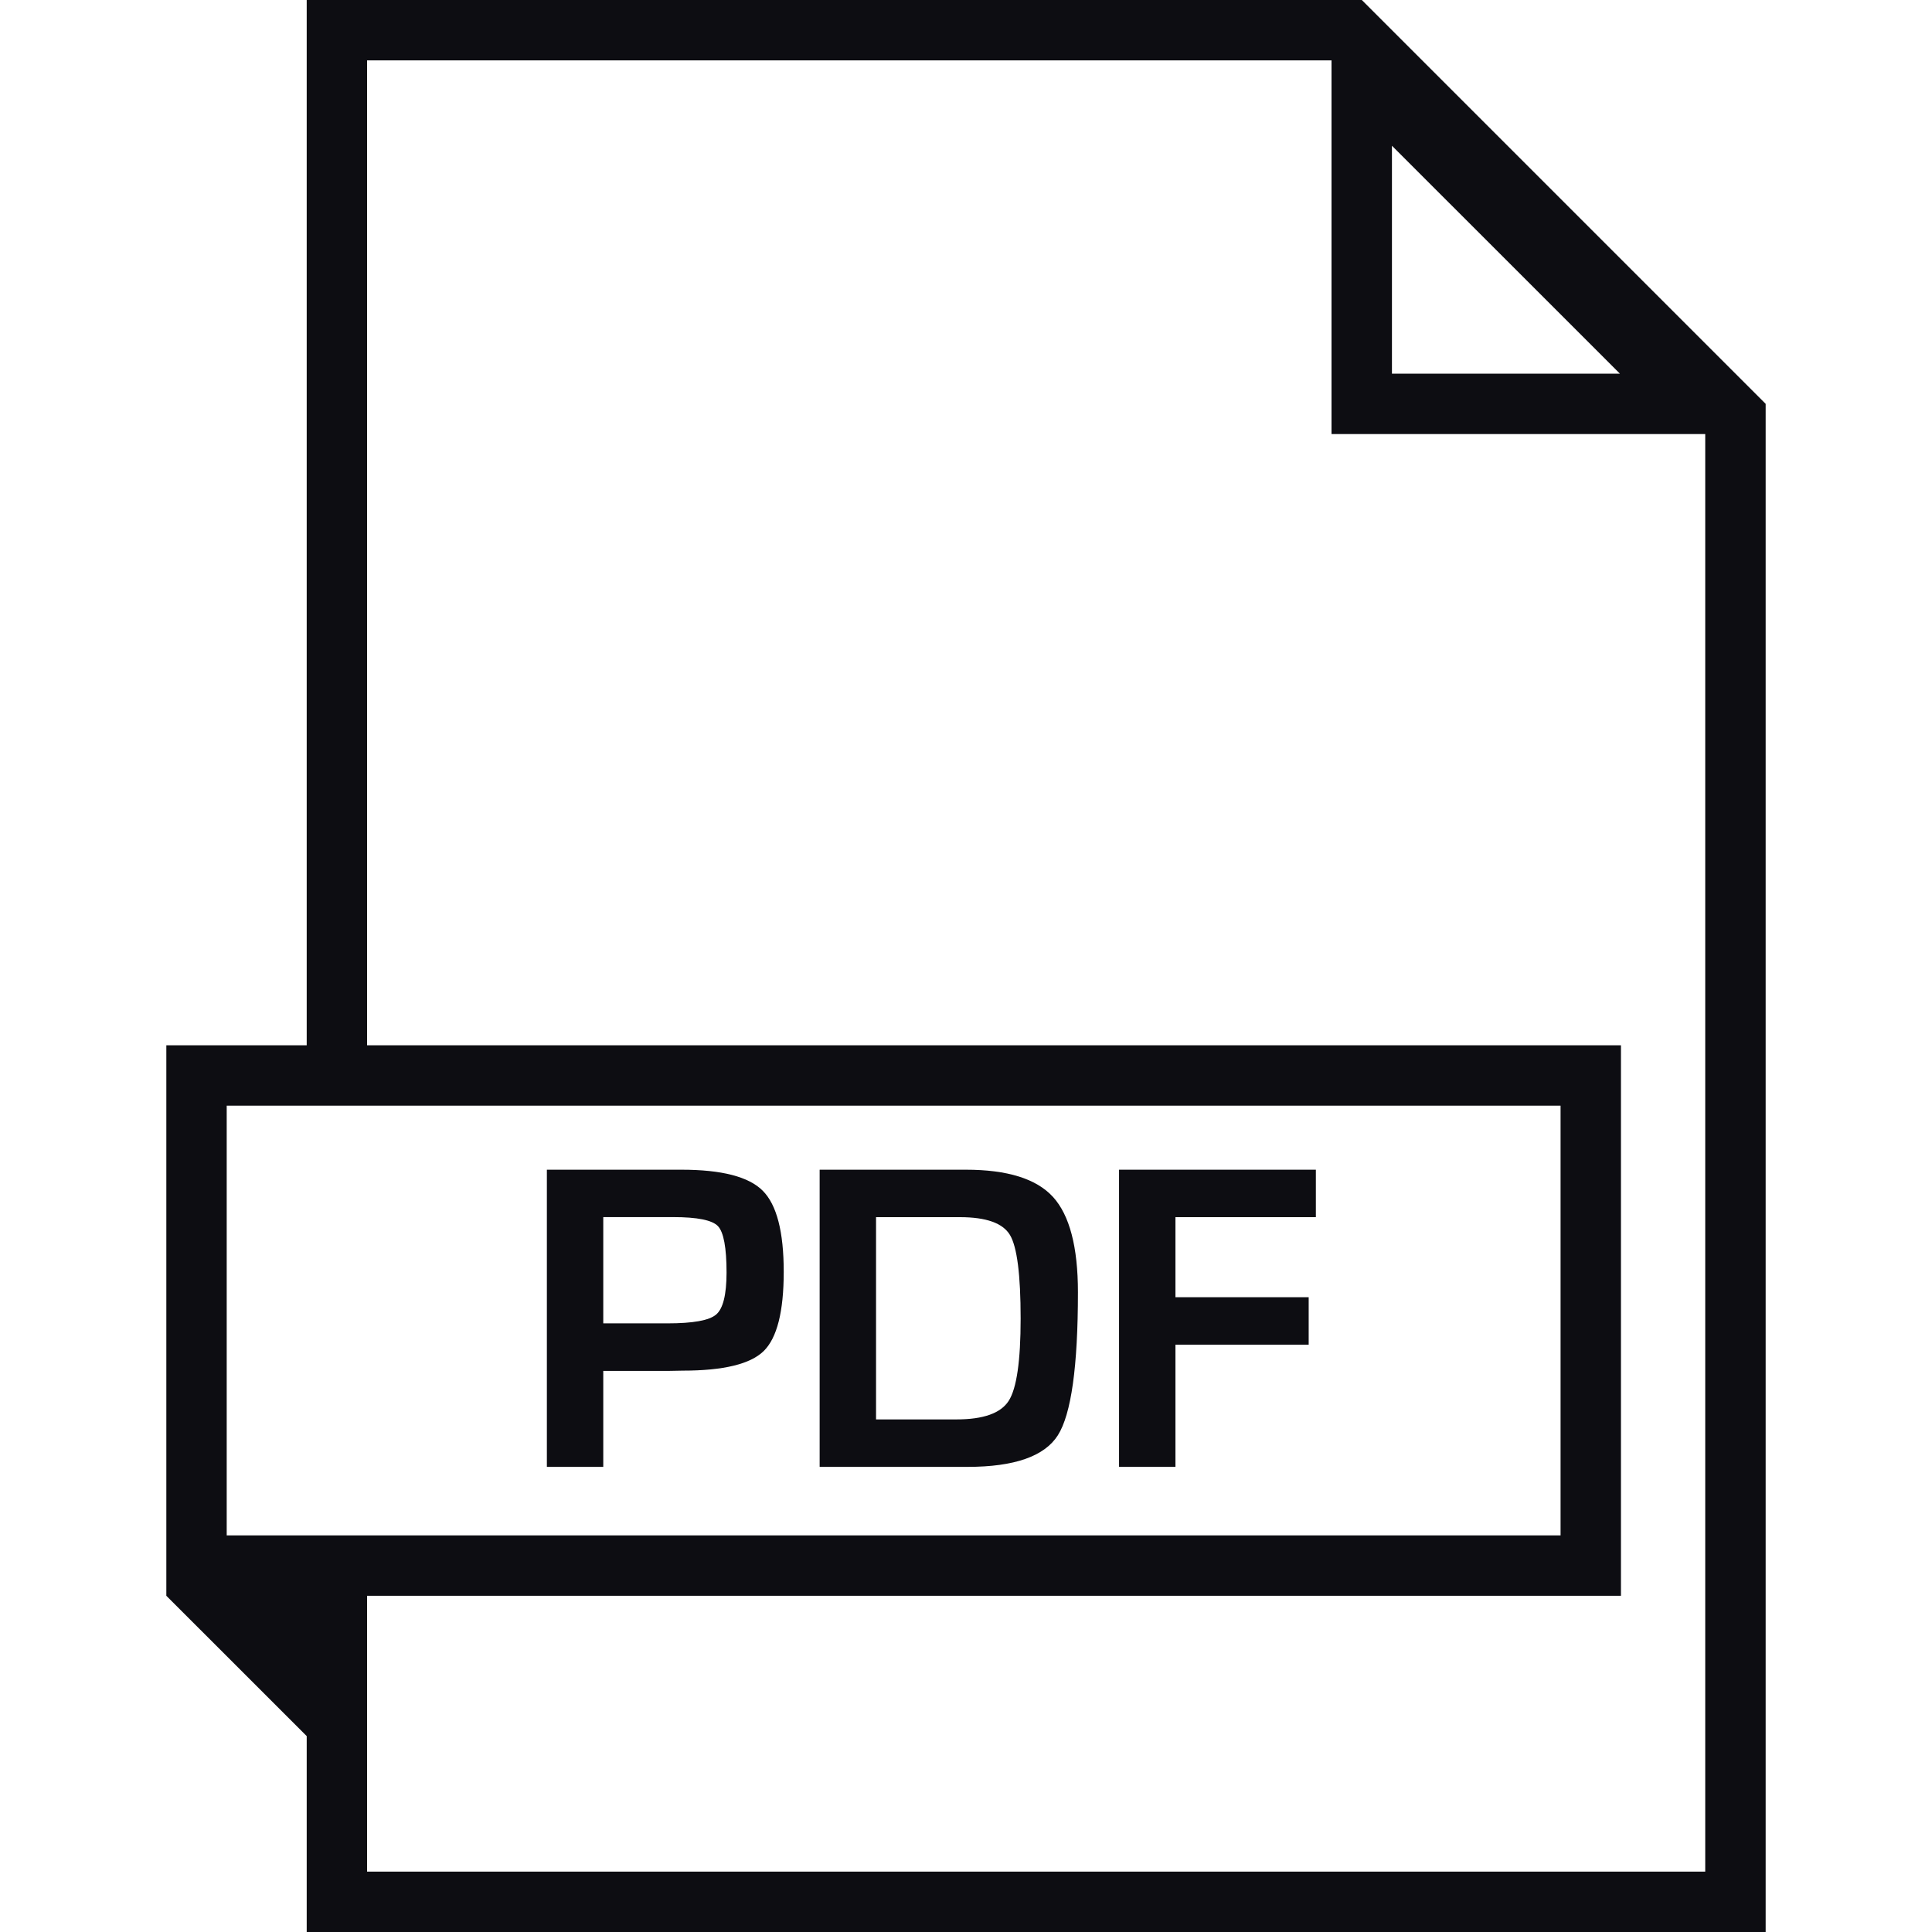 <svg xmlns="http://www.w3.org/2000/svg" xmlns:xlink="http://www.w3.org/1999/xlink" version="1.1" x="0px" y="0px" viewBox="0 0 32 32" enable-background="new 0 0 32 32" xml:space="preserve" style="max-width:100%" height="100%"><g display="none" style="" fill="rgb(13, 13, 18)"><g display="inline" style="" fill="rgb(13, 13, 18)"><g style="" fill="rgb(13, 13, 18)"><polygon fill="rgb(13, 13, 18)" points="22.556,0 29.245,6.689 29.245,32 5.08,32 5.08,0    " style=""></polygon></g><g style="" fill="rgb(13, 13, 18)"><polygon fill="rgb(13, 13, 18)" points="29.245,6.689 22.555,6.689 22.555,0    " style=""></polygon></g><g style="" fill="rgb(13, 13, 18)"><g style="" fill="rgb(13, 13, 18)"><rect x="2.755" y="18.313" fill="rgb(13, 13, 18)" width="24.093" height="8.118" style=""></rect></g><g style="" fill="rgb(13, 13, 18)"><polygon fill="rgb(13, 13, 18)" points="5.08,28.755 5.08,26.431 2.755,26.431     " style=""></polygon></g></g></g><g display="inline" style="" fill="rgb(13, 13, 18)"><path fill="rgb(13, 13, 18)" d="M9.058,24.835v-4.922h1.983h0.245c0.666,0,1.115,0.115,1.347,0.348c0.232,0.231,0.348,0.68,0.348,1.343    c0,0.659-0.11,1.097-0.332,1.313c-0.221,0.216-0.668,0.324-1.341,0.324l-0.216,0.004h-1.1v1.59H9.058z M9.992,22.459h1.064    c0.423,0,0.691-0.049,0.806-0.146s0.171-0.327,0.171-0.69c0-0.416-0.047-0.674-0.143-0.773c-0.095-0.1-0.342-0.149-0.741-0.149    H9.992V22.459z" style=""></path><path fill="rgb(13, 13, 18)" d="M13.576,24.835v-4.922h2.42c0.688,0,1.169,0.149,1.444,0.45c0.274,0.301,0.413,0.827,0.413,1.579    c0,1.229-0.111,2.019-0.332,2.368s-0.72,0.524-1.497,0.524H13.576z M14.51,24.049h1.331c0.447,0,0.736-0.103,0.867-0.309    c0.131-0.205,0.197-0.659,0.197-1.361c0-0.726-0.059-1.188-0.177-1.385s-0.395-0.295-0.83-0.295H14.51V24.049z" style=""></path><path fill="rgb(13, 13, 18)" d="M19.469,20.699v1.326h2.207v0.786h-2.207v2.023h-0.934v-4.922h3.26v0.786H19.469z" style=""></path></g></g><g style="" fill="rgb(13, 13, 18)"><g style="" fill="rgb(13, 13, 18)"><path d="M5.08,28.755v-2.324h0V32h24.165V6.689L22.556,0H5.08v17.313H2.755v9.118h0L5.08,28.755z M23.055,2.414l3.776,3.775    h-3.776V2.414z M6.08,1h15.974v6.189h6.19V31H6.08v-4.569h20.768v-9.118H6.08V1z M3.755,18.313h22.093v7.118H3.755V18.313z" style="" fill="rgb(13, 13, 18)"></path><path d="M11.286,19.374h-0.245H9.058v4.922h0.934v-1.59h1.1l0.216-0.004c0.673,0,1.12-0.108,1.341-0.324    c0.221-0.217,0.332-0.654,0.332-1.313c0-0.663-0.116-1.111-0.348-1.343C12.401,19.489,11.952,19.374,11.286,19.374z     M11.861,21.773c-0.114,0.098-0.383,0.146-0.806,0.146H9.992v-1.76h1.158c0.399,0,0.646,0.05,0.741,0.149    c0.095,0.1,0.143,0.357,0.143,0.773C12.033,21.446,11.976,21.676,11.861,21.773z" style="" fill="rgb(13, 13, 18)"></path><path d="M15.996,19.374h-2.42v4.922h2.449c0.776,0,1.276-0.175,1.497-0.524s0.332-1.14,0.332-2.368    c0-0.752-0.139-1.278-0.413-1.579C17.165,19.523,16.684,19.374,15.996,19.374z M16.708,23.201    c-0.131,0.206-0.42,0.309-0.867,0.309H14.51v-3.35h1.388c0.435,0,0.712,0.098,0.83,0.295s0.177,0.659,0.177,1.385    C16.905,22.542,16.839,22.996,16.708,23.201z" style="" fill="rgb(13, 13, 18)"></path><polygon points="18.535,24.296 19.469,24.296 19.469,22.272 21.676,22.272 21.676,21.486 19.469,21.486 19.469,20.16     21.795,20.16 21.795,19.374 18.535,19.374   " style="" fill="rgb(13, 13, 18)"></polygon></g></g></svg>